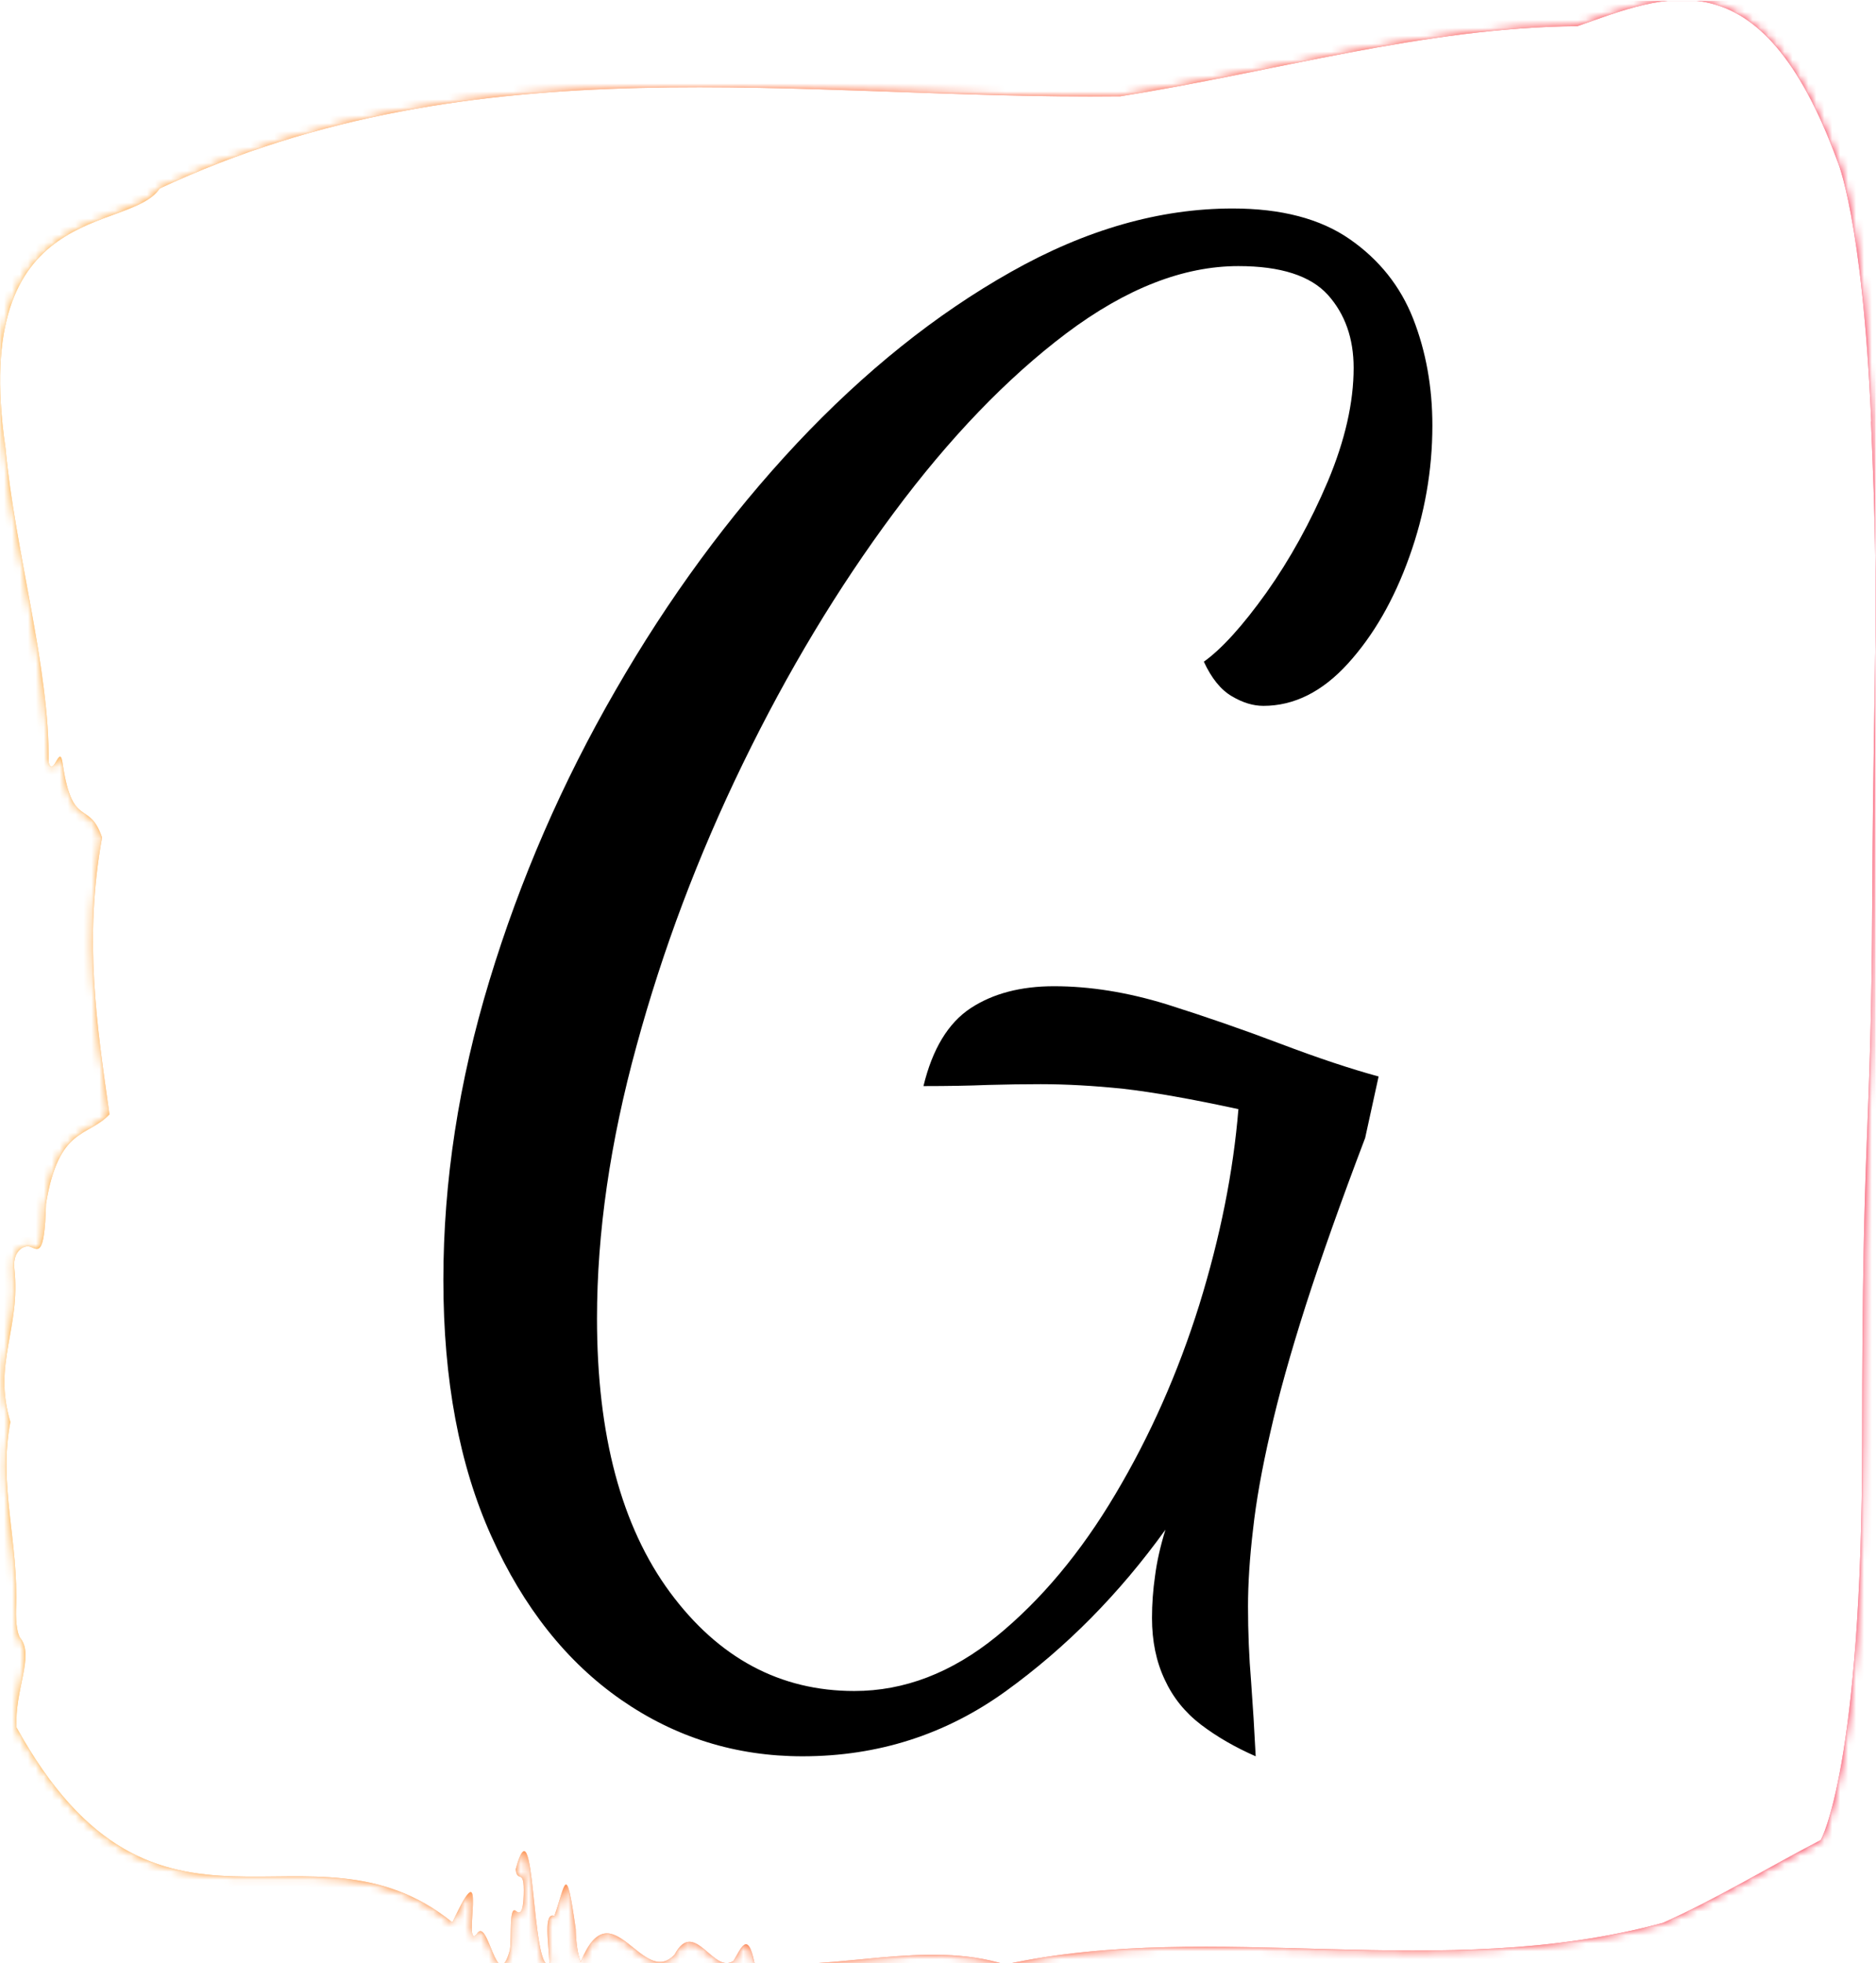 <?xml version="1.0" encoding="UTF-8" standalone="no"?>
<svg xmlns="http://www.w3.org/2000/svg" version="1.1" xmlns:xlink="http://www.w3.org/1999/xlink" xmlns:svgjs="http://svgjs.dev/svgjs" width="2000" height="2093" viewBox="0 0 2000 2093"><g transform="matrix(1,0,0,1,-0.141,0.85)"><svg viewBox="0 0 236 247" data-background-color="#000000" preserveAspectRatio="xMidYMid meet" height="2093" width="2000" xmlns="http://www.w3.org/2000/svg" xmlns:xlink="http://www.w3.org/1999/xlink"><g id="tight-bounds" transform="matrix(1,0,0,1,0.017,-0.1)"><svg viewBox="0 0 235.966 247.2" height="247.2" width="235.966"><rect width="235.967" height="247.2" fill="url(#d815524c-c5a4-4880-b233-ac5294b44e96)" mask="url(#4f3038e5-0be2-434d-9bc0-d95170126d1f)" data-fill-palette-color="tertiary"></rect><g><svg viewBox="0 0 235.966 247.2" height="247.2" width="235.966"><g><svg viewBox="0 0 235.966 247.2" height="247.2" width="235.966"><g id="textblocktransform"><svg viewBox="0 0 235.966 247.2" height="247.2" width="235.966" id="textblock"><g><svg viewBox="0 0 235.966 247.2" height="247.2" width="235.966"><path d="M235.414 53.02C234.305 27.36 231.143 20.227 231.143 20.227 221.436-6.202 209.323-0.506 198.44 3.292 179.226 3.446 160.091 9.091 140.921 12.119 100.686 12.581 60.107 4.986 20.071 23.717 16.31 29.464-3.902 24.846 0.669 56.304 1.867 69.39 6.238 83.913 6.105 95.922 6.704 98.026 7.536 93.202 7.891 96.23 9.133 104.39 11.163 100.541 12.827 105.365 10.509 118.246 12.173 128.971 13.759 140.21 10.963 143.135 7.38 141.749 5.772 151.449 5.605 158.479 4.707 157.145 3.72 156.837 2.999 156.632 1.545 157.402 1.789 159.608 2.621 167.152-0.951 171.514 1.29 178.904-0.252 186.91 2.355 193.838 2 202.511 1.956 204.255 2.2 205.744 2.588 206.154 4.308 208.361 1.8 212.672 2.067 217.342 19.705 249.262 38.841 227.195 56.912 241.872 61.604 231.608 58.077 245.516 59.951 243.36 61.416 240.846 62.481 251.263 64.134 245.362 64.389 243.668 64 239.665 64.91 240.435 65.387 240.846 65.809 240.743 65.875 238.382 65.975 234.841 65.099 237.048 64.866 235.201 67.384 225.861 66.763 248.081 69.126 247.158 69.015 244.438 68.327 240.538 69.736 241.051 71.133 237.151 71.178 233.918 72.42 242.693 72.465 244.592 72.687 245.926 73.042 246.85 76.924 237.305 80.785 250.237 84.856 245.926 87.352 241.205 89.748 248.492 92.277 246.696 93.165 245.259 94.063 242.693 94.917 247.004 105.378 247.928 116.527 244.079 126.445 247.158 152.946 241.41 181.268 249.518 209.212 241.923 215.801 238.998 222.646 234.841 229.069 231.506 229.069 231.506 234.271 222.371 234.271 181.316S235.381 145.393 235.547 112.703C235.714 80.013 236.49 78.679 235.381 53.02Z" opacity="1" fill="url(#d815524c-c5a4-4880-b233-ac5294b44e96)" data-fill-palette-color="tertiary"></path><g transform="matrix(1,0,0,1,55.768,26.231)"><svg width="124.43" viewBox="1.1 -35.95 25.75 40.3" height="194.739" data-palette-color="#000000"><path d="M10.45 4.35L10.45 4.35Q7.85 4.35 5.73 2.88 3.6 1.4 2.35-1.38 1.1-4.15 1.1-8.05L1.1-8.05Q1.1-11.9 2.3-15.85 3.5-19.8 5.58-23.4 7.65-27 10.3-29.83 12.95-32.65 15.88-34.3 18.8-35.95 21.65-35.95L21.65-35.95Q23.55-35.95 24.7-35.15 25.85-34.35 26.35-33.08 26.85-31.8 26.85-30.3L26.85-30.3Q26.85-28.55 26.25-26.88 25.65-25.2 24.65-24.1 23.65-23 22.45-23L22.45-23Q22.05-23 21.63-23.25 21.2-23.5 20.9-24.15L20.9-24.15Q21.6-24.65 22.53-25.95 23.45-27.25 24.13-28.85 24.8-30.45 24.8-31.8L24.8-31.8Q24.8-32.95 24.13-33.7 23.45-34.45 21.8-34.45L21.8-34.45Q19.65-34.45 17.32-32.7 15-30.95 12.83-28.03 10.65-25.1 8.9-21.5 7.15-17.9 6.13-14.15 5.1-10.4 5.1-7.05L5.1-7.05Q5.1-2.5 7 0.08 8.9 2.65 11.8 2.65L11.8 2.65Q13.75 2.65 15.5 1.23 17.25-0.2 18.6-2.48 19.95-4.75 20.78-7.4 21.6-10.05 21.8-12.5L21.8-12.5Q19.95-12.9 18.8-13.03 17.65-13.15 16.65-13.15L16.65-13.15Q16-13.15 15.28-13.13 14.55-13.1 13.6-13.1L13.6-13.1Q13.95-14.55 14.83-15.13 15.7-15.7 17-15.7L17-15.7Q18.4-15.7 19.93-15.23 21.45-14.75 22.9-14.2 24.35-13.65 25.45-13.35L25.45-13.35 25.1-11.75Q24.15-9.25 23.55-7.38 22.95-5.5 22.63-4.08 22.3-2.65 22.18-1.55 22.05-0.45 22.05 0.45L22.05 0.45Q22.05 1.45 22.13 2.4 22.2 3.35 22.25 4.35L22.25 4.35Q21.45 4 20.83 3.53 20.2 3.05 19.88 2.35 19.55 1.65 19.55 0.75L19.55 0.75Q19.55 0.2 19.63-0.35 19.7-0.9 19.9-1.55L19.9-1.55Q18.1 0.95 15.75 2.65 13.4 4.35 10.45 4.35Z" opacity="1" transform="matrix(1,0,0,1,0,0)" fill="#000000" class="wordmark-text-0" data-fill-palette-color="quaternary" id="text-0"></path></svg></g></svg></g></svg></g></svg></g><g></g></svg></g><defs></defs><mask id="4f3038e5-0be2-434d-9bc0-d95170126d1f"><g id="SvgjsG1342"><svg viewBox="0 0 235.966 247.2" height="247.2" width="235.966"><g><svg viewBox="0 0 235.966 247.2" height="247.2" width="235.966"><g><svg viewBox="0 0 235.966 247.2" height="247.2" width="235.966"><g id="SvgjsG1341"><svg viewBox="0 0 235.966 247.2" height="247.2" width="235.966" id="SvgjsSvg1340"><g><svg viewBox="0 0 235.966 247.2" height="247.2" width="235.966"><path d="M235.414 53.02C234.305 27.36 231.143 20.227 231.143 20.227 221.436-6.202 209.323-0.506 198.44 3.292 179.226 3.446 160.091 9.091 140.921 12.119 100.686 12.581 60.107 4.986 20.071 23.717 16.31 29.464-3.902 24.846 0.669 56.304 1.867 69.39 6.238 83.913 6.105 95.922 6.704 98.026 7.536 93.202 7.891 96.23 9.133 104.39 11.163 100.541 12.827 105.365 10.509 118.246 12.173 128.971 13.759 140.21 10.963 143.135 7.38 141.749 5.772 151.449 5.605 158.479 4.707 157.145 3.72 156.837 2.999 156.632 1.545 157.402 1.789 159.608 2.621 167.152-0.951 171.514 1.29 178.904-0.252 186.91 2.355 193.838 2 202.511 1.956 204.255 2.2 205.744 2.588 206.154 4.308 208.361 1.8 212.672 2.067 217.342 19.705 249.262 38.841 227.195 56.912 241.872 61.604 231.608 58.077 245.516 59.951 243.36 61.416 240.846 62.481 251.263 64.134 245.362 64.389 243.668 64 239.665 64.91 240.435 65.387 240.846 65.809 240.743 65.875 238.382 65.975 234.841 65.099 237.048 64.866 235.201 67.384 225.861 66.763 248.081 69.126 247.158 69.015 244.438 68.327 240.538 69.736 241.051 71.133 237.151 71.178 233.918 72.42 242.693 72.465 244.592 72.687 245.926 73.042 246.85 76.924 237.305 80.785 250.237 84.856 245.926 87.352 241.205 89.748 248.492 92.277 246.696 93.165 245.259 94.063 242.693 94.917 247.004 105.378 247.928 116.527 244.079 126.445 247.158 152.946 241.41 181.268 249.518 209.212 241.923 215.801 238.998 222.646 234.841 229.069 231.506 229.069 231.506 234.271 222.371 234.271 181.316S235.381 145.393 235.547 112.703C235.714 80.013 236.49 78.679 235.381 53.02Z" opacity="1" fill="white"></path><g transform="matrix(1,0,0,1,55.768,26.231)"><svg width="124.43" viewBox="1.1 -35.95 25.75 40.3" height="194.739" data-palette-color="#000000"><path d="M10.45 4.35L10.45 4.35Q7.85 4.35 5.73 2.88 3.6 1.4 2.35-1.38 1.1-4.15 1.1-8.05L1.1-8.05Q1.1-11.9 2.3-15.85 3.5-19.8 5.58-23.4 7.65-27 10.3-29.83 12.95-32.65 15.88-34.3 18.8-35.95 21.65-35.95L21.65-35.95Q23.55-35.95 24.7-35.15 25.85-34.35 26.35-33.08 26.85-31.8 26.85-30.3L26.85-30.3Q26.85-28.55 26.25-26.88 25.65-25.2 24.65-24.1 23.65-23 22.45-23L22.45-23Q22.05-23 21.63-23.25 21.2-23.5 20.9-24.15L20.9-24.15Q21.6-24.65 22.53-25.95 23.45-27.25 24.13-28.85 24.8-30.45 24.8-31.8L24.8-31.8Q24.8-32.95 24.13-33.7 23.45-34.45 21.8-34.45L21.8-34.45Q19.65-34.45 17.32-32.7 15-30.95 12.83-28.03 10.65-25.1 8.9-21.5 7.15-17.9 6.13-14.15 5.1-10.4 5.1-7.05L5.1-7.05Q5.1-2.5 7 0.08 8.9 2.65 11.8 2.65L11.8 2.65Q13.75 2.65 15.5 1.23 17.25-0.2 18.6-2.48 19.95-4.75 20.78-7.4 21.6-10.05 21.8-12.5L21.8-12.5Q19.95-12.9 18.8-13.03 17.65-13.15 16.65-13.15L16.65-13.15Q16-13.15 15.28-13.13 14.55-13.1 13.6-13.1L13.6-13.1Q13.95-14.55 14.83-15.13 15.7-15.7 17-15.7L17-15.7Q18.4-15.7 19.93-15.23 21.45-14.75 22.9-14.2 24.35-13.65 25.45-13.35L25.45-13.35 25.1-11.75Q24.15-9.25 23.55-7.38 22.95-5.5 22.63-4.08 22.3-2.65 22.18-1.55 22.05-0.45 22.05 0.45L22.05 0.45Q22.05 1.45 22.13 2.4 22.2 3.35 22.25 4.35L22.25 4.35Q21.45 4 20.83 3.53 20.2 3.05 19.88 2.35 19.55 1.65 19.55 0.75L19.55 0.75Q19.55 0.2 19.63-0.35 19.7-0.9 19.9-1.55L19.9-1.55Q18.1 0.95 15.75 2.65 13.4 4.35 10.45 4.35Z" opacity="1" transform="matrix(1,0,0,1,0,0)" fill="black" class="wordmark-text-0" id="SvgjsPath1339"></path></svg></g></svg></g></svg></g></svg></g><g></g></svg></g><defs><mask></mask></defs></svg><rect width="235.966" height="247.2" fill="black" stroke="none" visibility="hidden"></rect></g></mask><linearGradient x1="0" x2="1" y1="0.5" y2="0.5" id="d815524c-c5a4-4880-b233-ac5294b44e96"><stop stop-color="#ffa62e" offset="0"></stop><stop stop-color="#f71b3d" offset="1"></stop></linearGradient></svg><rect width="235.966" height="247.2" fill="none" stroke="none" visibility="hidden"></rect></g></svg></g></svg>
